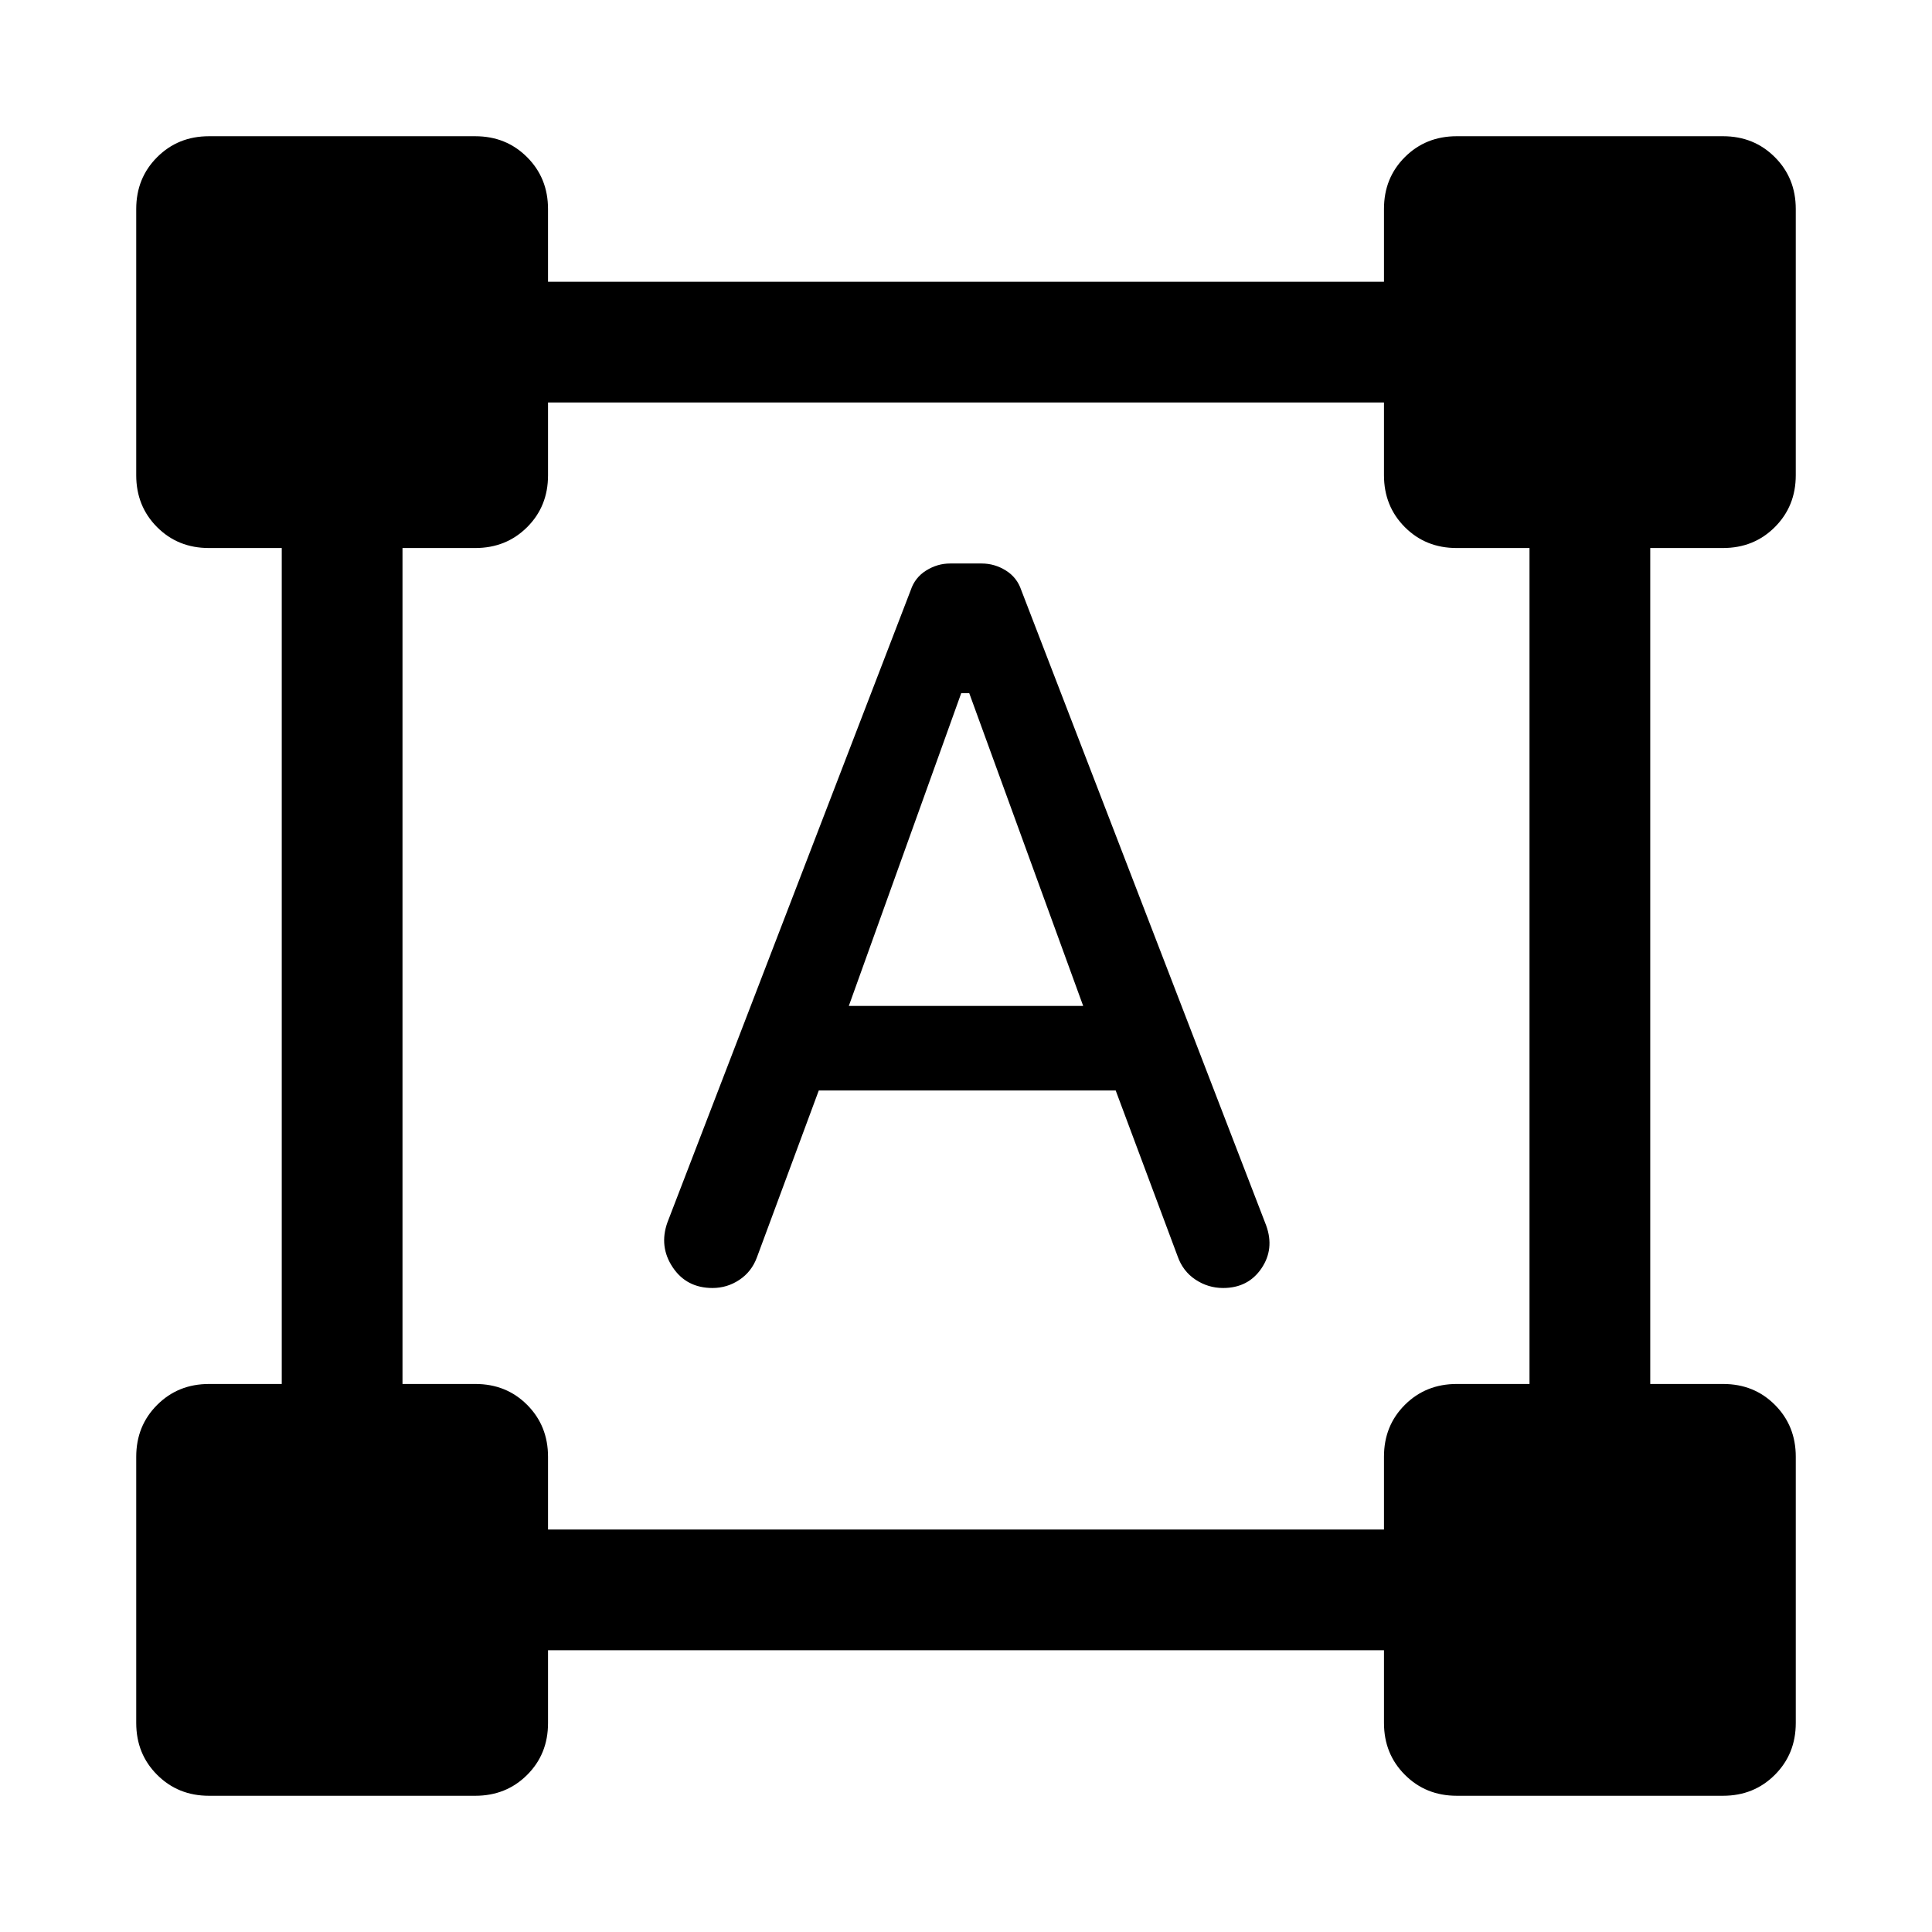 <svg xmlns="http://www.w3.org/2000/svg" height="24" viewBox="0 -960 960 960" width="24"><path d="m331.62-352.54 120.92-314.23q2.09-6.27 7.67-9.75 5.59-3.48 11.87-3.48h15.72q6.43 0 12 3.48t7.66 9.75l121.69 315.69q4.23 11.7-2.38 21.39-6.62 9.69-19.02 9.69-7.44 0-13.71-4.15-6.27-4.16-8.89-11.62l-30.77-82.38H406.85l-30.77 83q-2.62 7.07-8.7 11.11-6.07 4.04-13.34 4.04-12.92 0-19.79-10.31-6.86-10.3-2.63-22.23Zm90.15-107.61h116.46l-56.61-155.39h-4l-55.85 155.39ZM67.69-103.85v-132.3q0-15.37 10.4-25.76 10.39-10.4 25.76-10.4H140v-415.38h-36.22q-15.39 0-25.74-10.4-10.35-10.39-10.35-25.76v-132.3q0-15.37 10.4-25.76 10.39-10.4 25.76-10.4h132.3q15.37 0 25.76 10.4 10.4 10.39 10.4 25.76V-820h415.38v-36.22q0-15.39 10.4-25.74 10.39-10.35 25.76-10.35h132.3q15.37 0 25.76 10.4 10.4 10.39 10.4 25.76v132.3q0 15.37-10.4 25.76-10.39 10.4-25.76 10.4H820v415.38h36.22q15.39 0 25.74 10.4 10.35 10.39 10.35 25.76v132.3q0 15.37-10.4 25.76-10.39 10.4-25.76 10.4h-132.3q-15.37 0-25.76-10.4-10.4-10.39-10.4-25.76V-140H272.31v36.22q0 15.39-10.4 25.74-10.39 10.35-25.76 10.35h-132.3q-15.37 0-25.76-10.4-10.4-10.39-10.4-25.76ZM272.31-200h415.38v-36.22q0-15.39 10.4-25.74 10.39-10.35 25.76-10.35H760v-415.38h-36.22q-15.39 0-25.74-10.4-10.35-10.39-10.35-25.76V-760H272.31v36.22q0 15.39-10.4 25.74-10.39 10.35-25.76 10.35H200v415.38h36.22q15.39 0 25.74 10.4 10.35 10.39 10.35 25.76V-200Z"/></svg>
